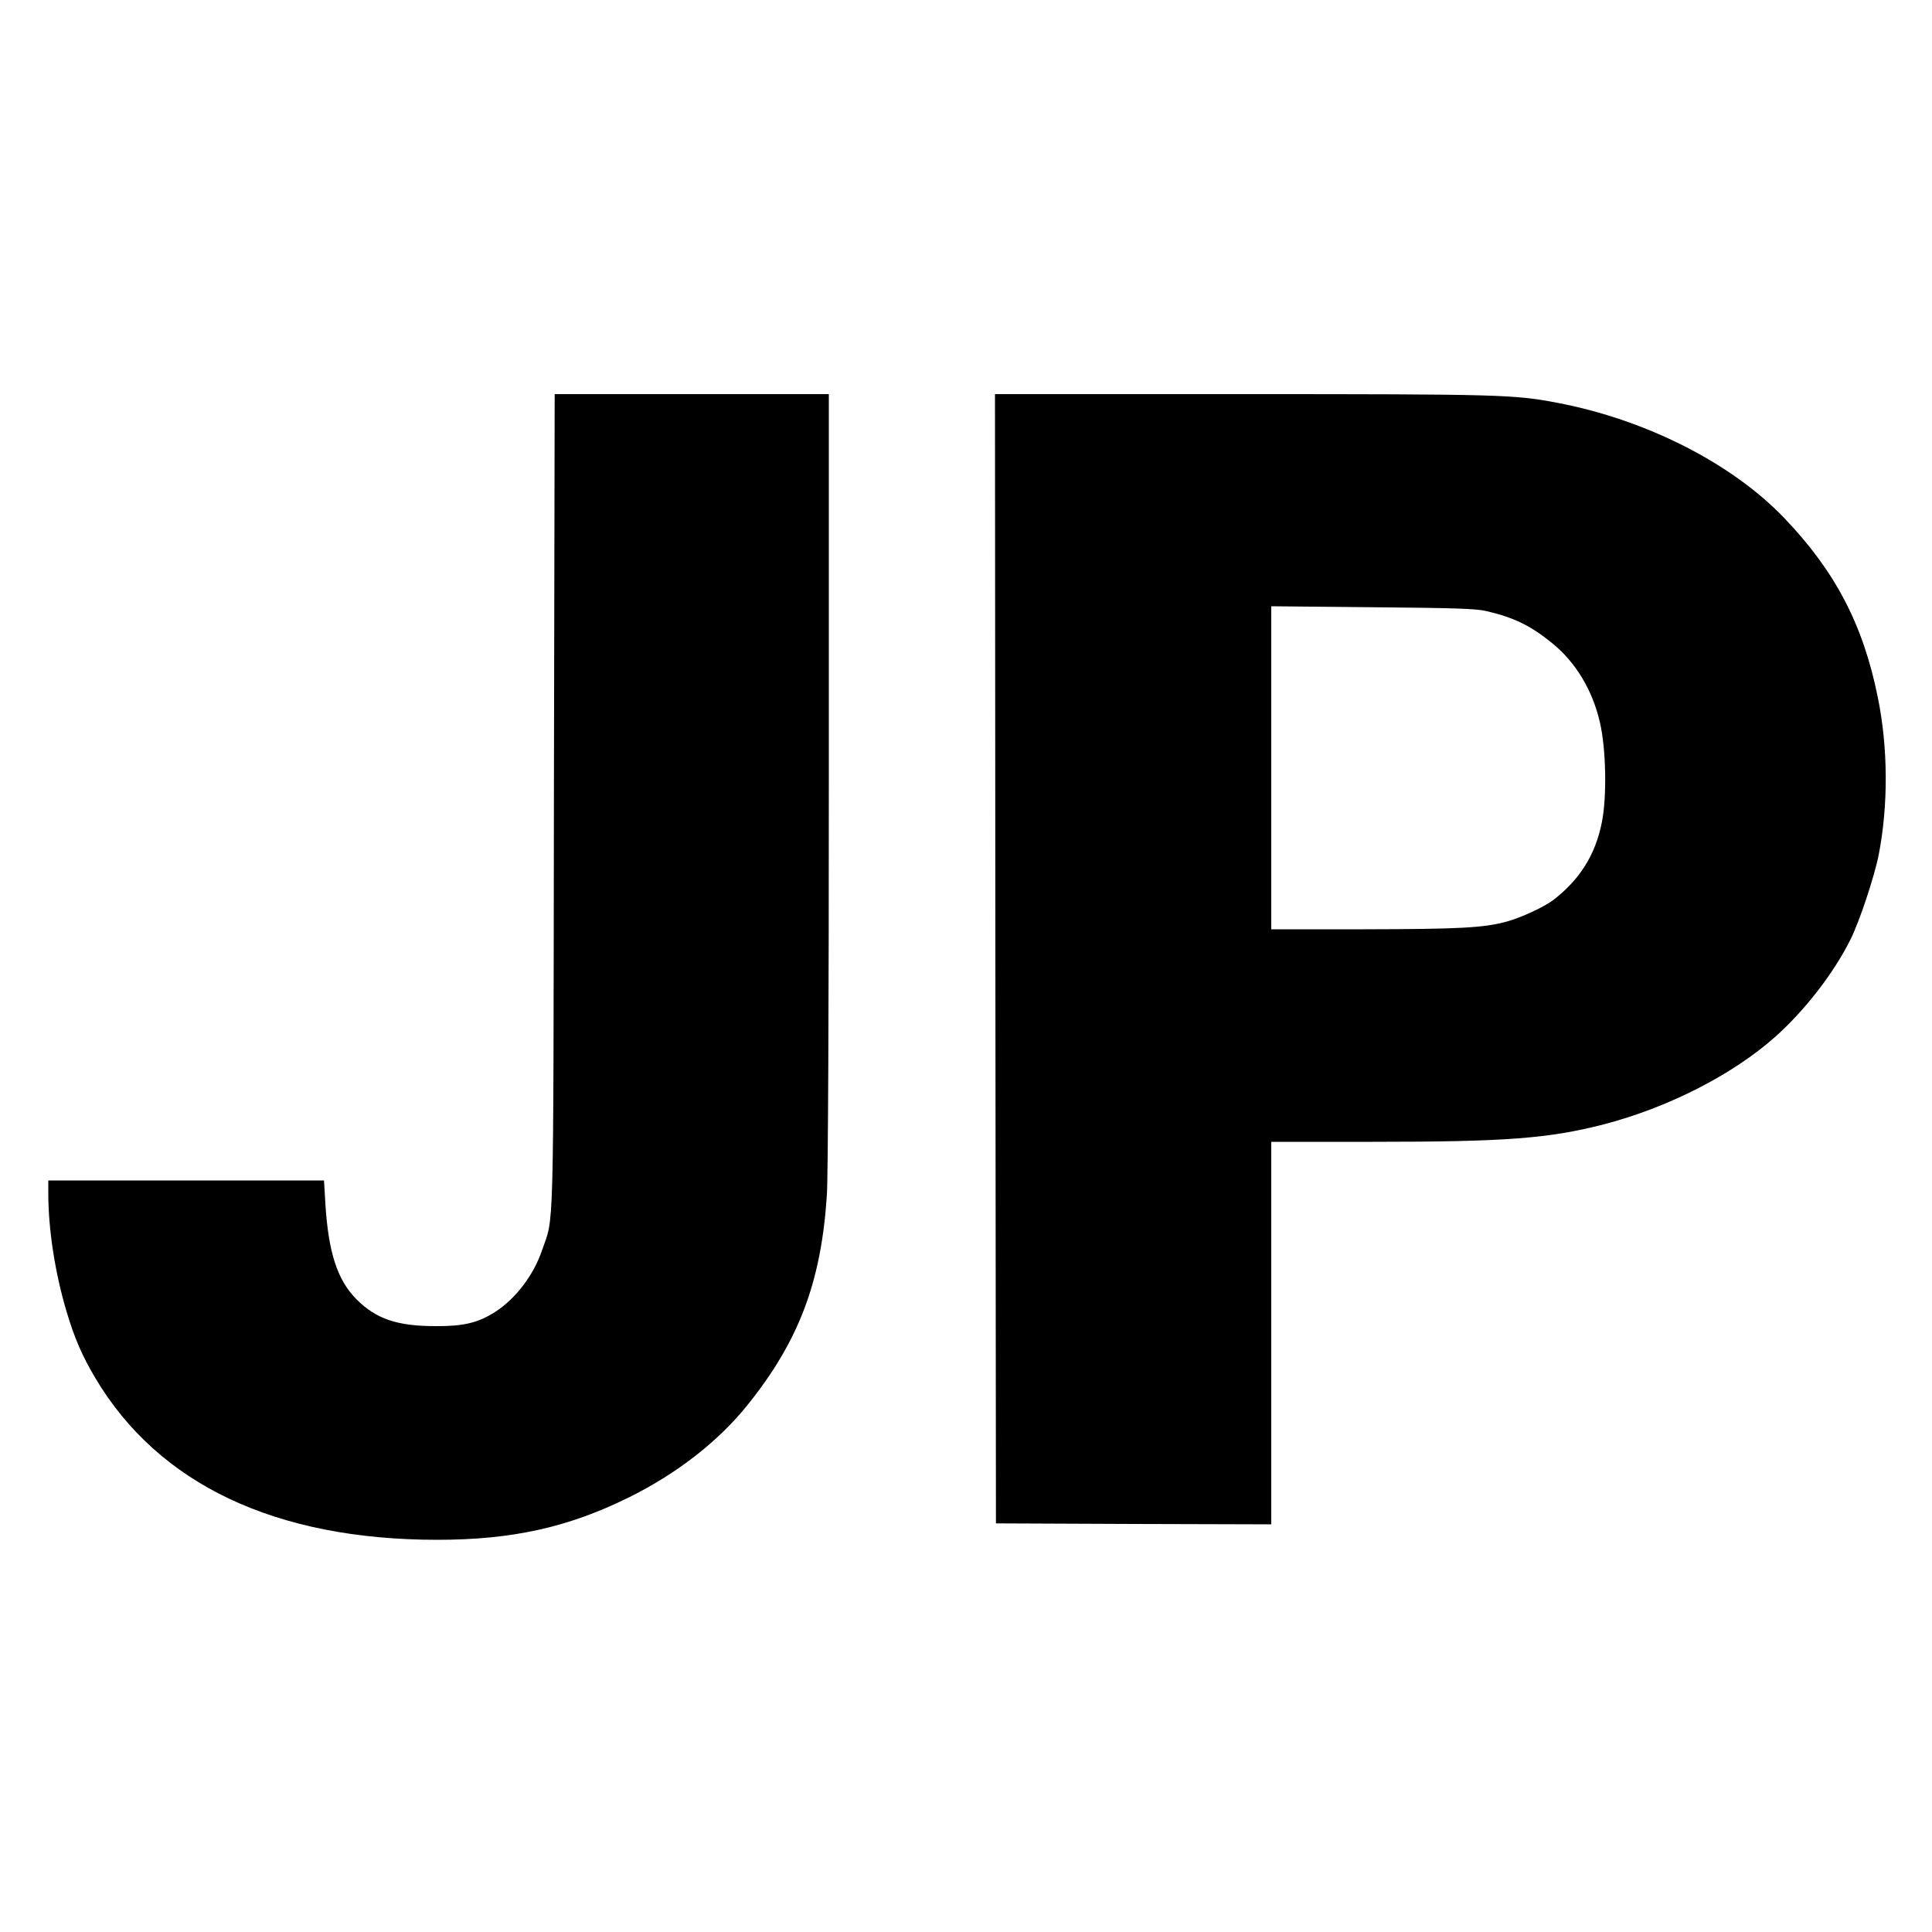 <?xml version="1.0" standalone="no"?>
<!DOCTYPE svg PUBLIC "-//W3C//DTD SVG 20010904//EN"
 "http://www.w3.org/TR/2001/REC-SVG-20010904/DTD/svg10.dtd">
<svg version="1.0" xmlns="http://www.w3.org/2000/svg"
 width="1000pt" height="1000pt" viewBox="0 0 1000 1000"
 preserveAspectRatio="xMidYMid meet">
<g transform="translate(0,1000) scale(0.1,-0.1)"
fill="#000000" stroke="none">
<path d="M2867 5853 c-3 -2320 1 -2142 -62 -2326 -44 -129 -138 -251 -243
-318 -88 -56 -163 -74 -307 -73 -199 0 -308 37 -409 138 -100 100 -147 245
-162 499 l-7 117 -713 0 -714 0 0 -67 c0 -187 35 -413 95 -613 41 -138 81
-229 148 -342 327 -551 933 -838 1771 -838 388 0 679 65 992 220 248 123 460
288 611 475 268 333 384 639 413 1092 6 86 10 982 10 2146 l0 1997 -710 0
-709 0 -4 -2107z"/>
<path d="M5152 5038 l3 -2923 713 -3 712 -2 0 990 0 990 524 0 c691 0 911 17
1196 90 334 87 667 257 887 452 155 138 304 331 390 503 47 93 124 325 147
440 50 256 49 556 -5 818 -76 375 -220 650 -484 926 -272 284 -716 509 -1174
596 -223 43 -300 45 -1634 45 l-1277 0 2 -2922z m2542 1799 c144 -34 228 -75
340 -166 121 -98 209 -243 247 -410 32 -135 37 -386 10 -518 -33 -167 -114
-296 -252 -402 -46 -35 -164 -90 -240 -111 -121 -33 -247 -39 -746 -40 l-473
0 0 836 0 836 523 -5 c431 -4 534 -7 591 -20z"/>
</g>
</svg>
